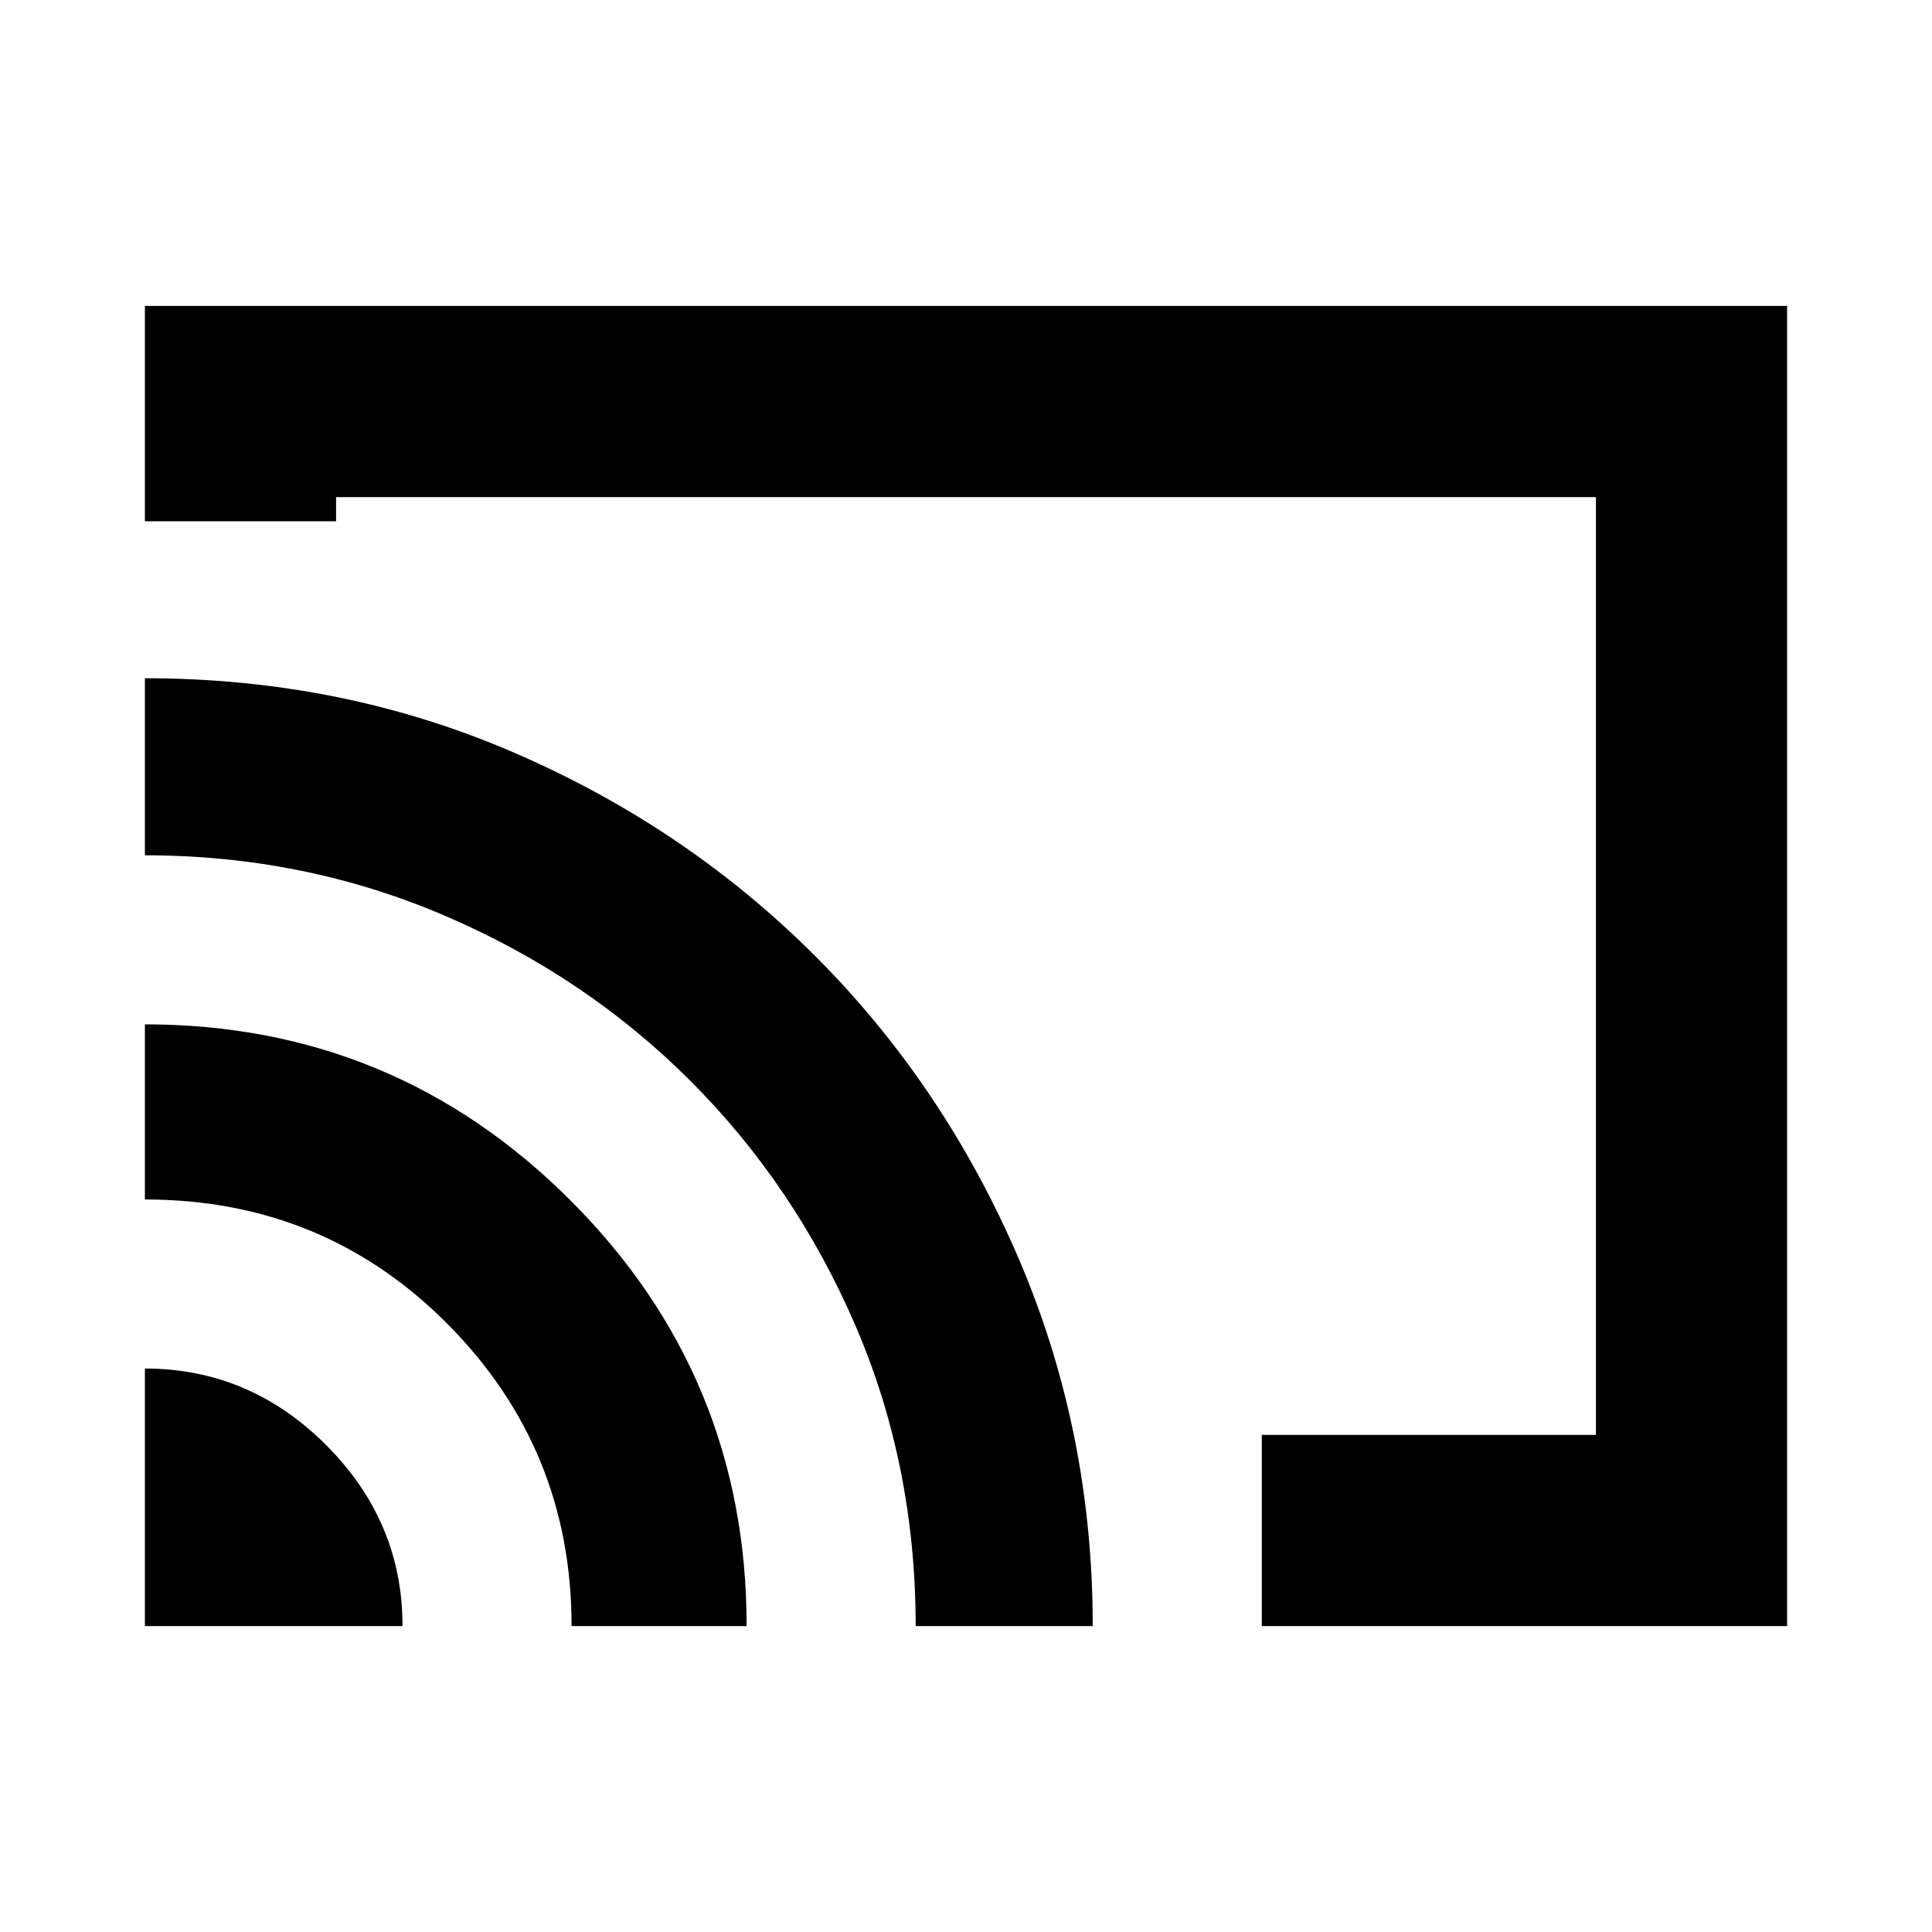 <svg xmlns="http://www.w3.org/2000/svg" height="20" width="20"><path d="M13.062 16.833v-1.979h3.459V5.146H3.479v.25H1.5V3.167h17v13.666Zm-11.562 0h2.667q0-1.083-.792-1.875-.792-.791-1.875-.791Zm4.417 0h1.812q0-2.583-1.823-4.406-1.823-1.823-4.406-1.823v1.813q1.854 0 3.135 1.291Q5.917 15 5.917 16.833ZM1.5 7.021v1.833q1.646 0 3.104.625 1.458.625 2.542 1.709 1.083 1.083 1.708 2.531.625 1.448.625 3.114h1.833q0-2.021-.77-3.812-.771-1.792-2.104-3.125-1.334-1.334-3.115-2.104-1.781-.771-3.823-.771ZM9 10Z"/></svg>